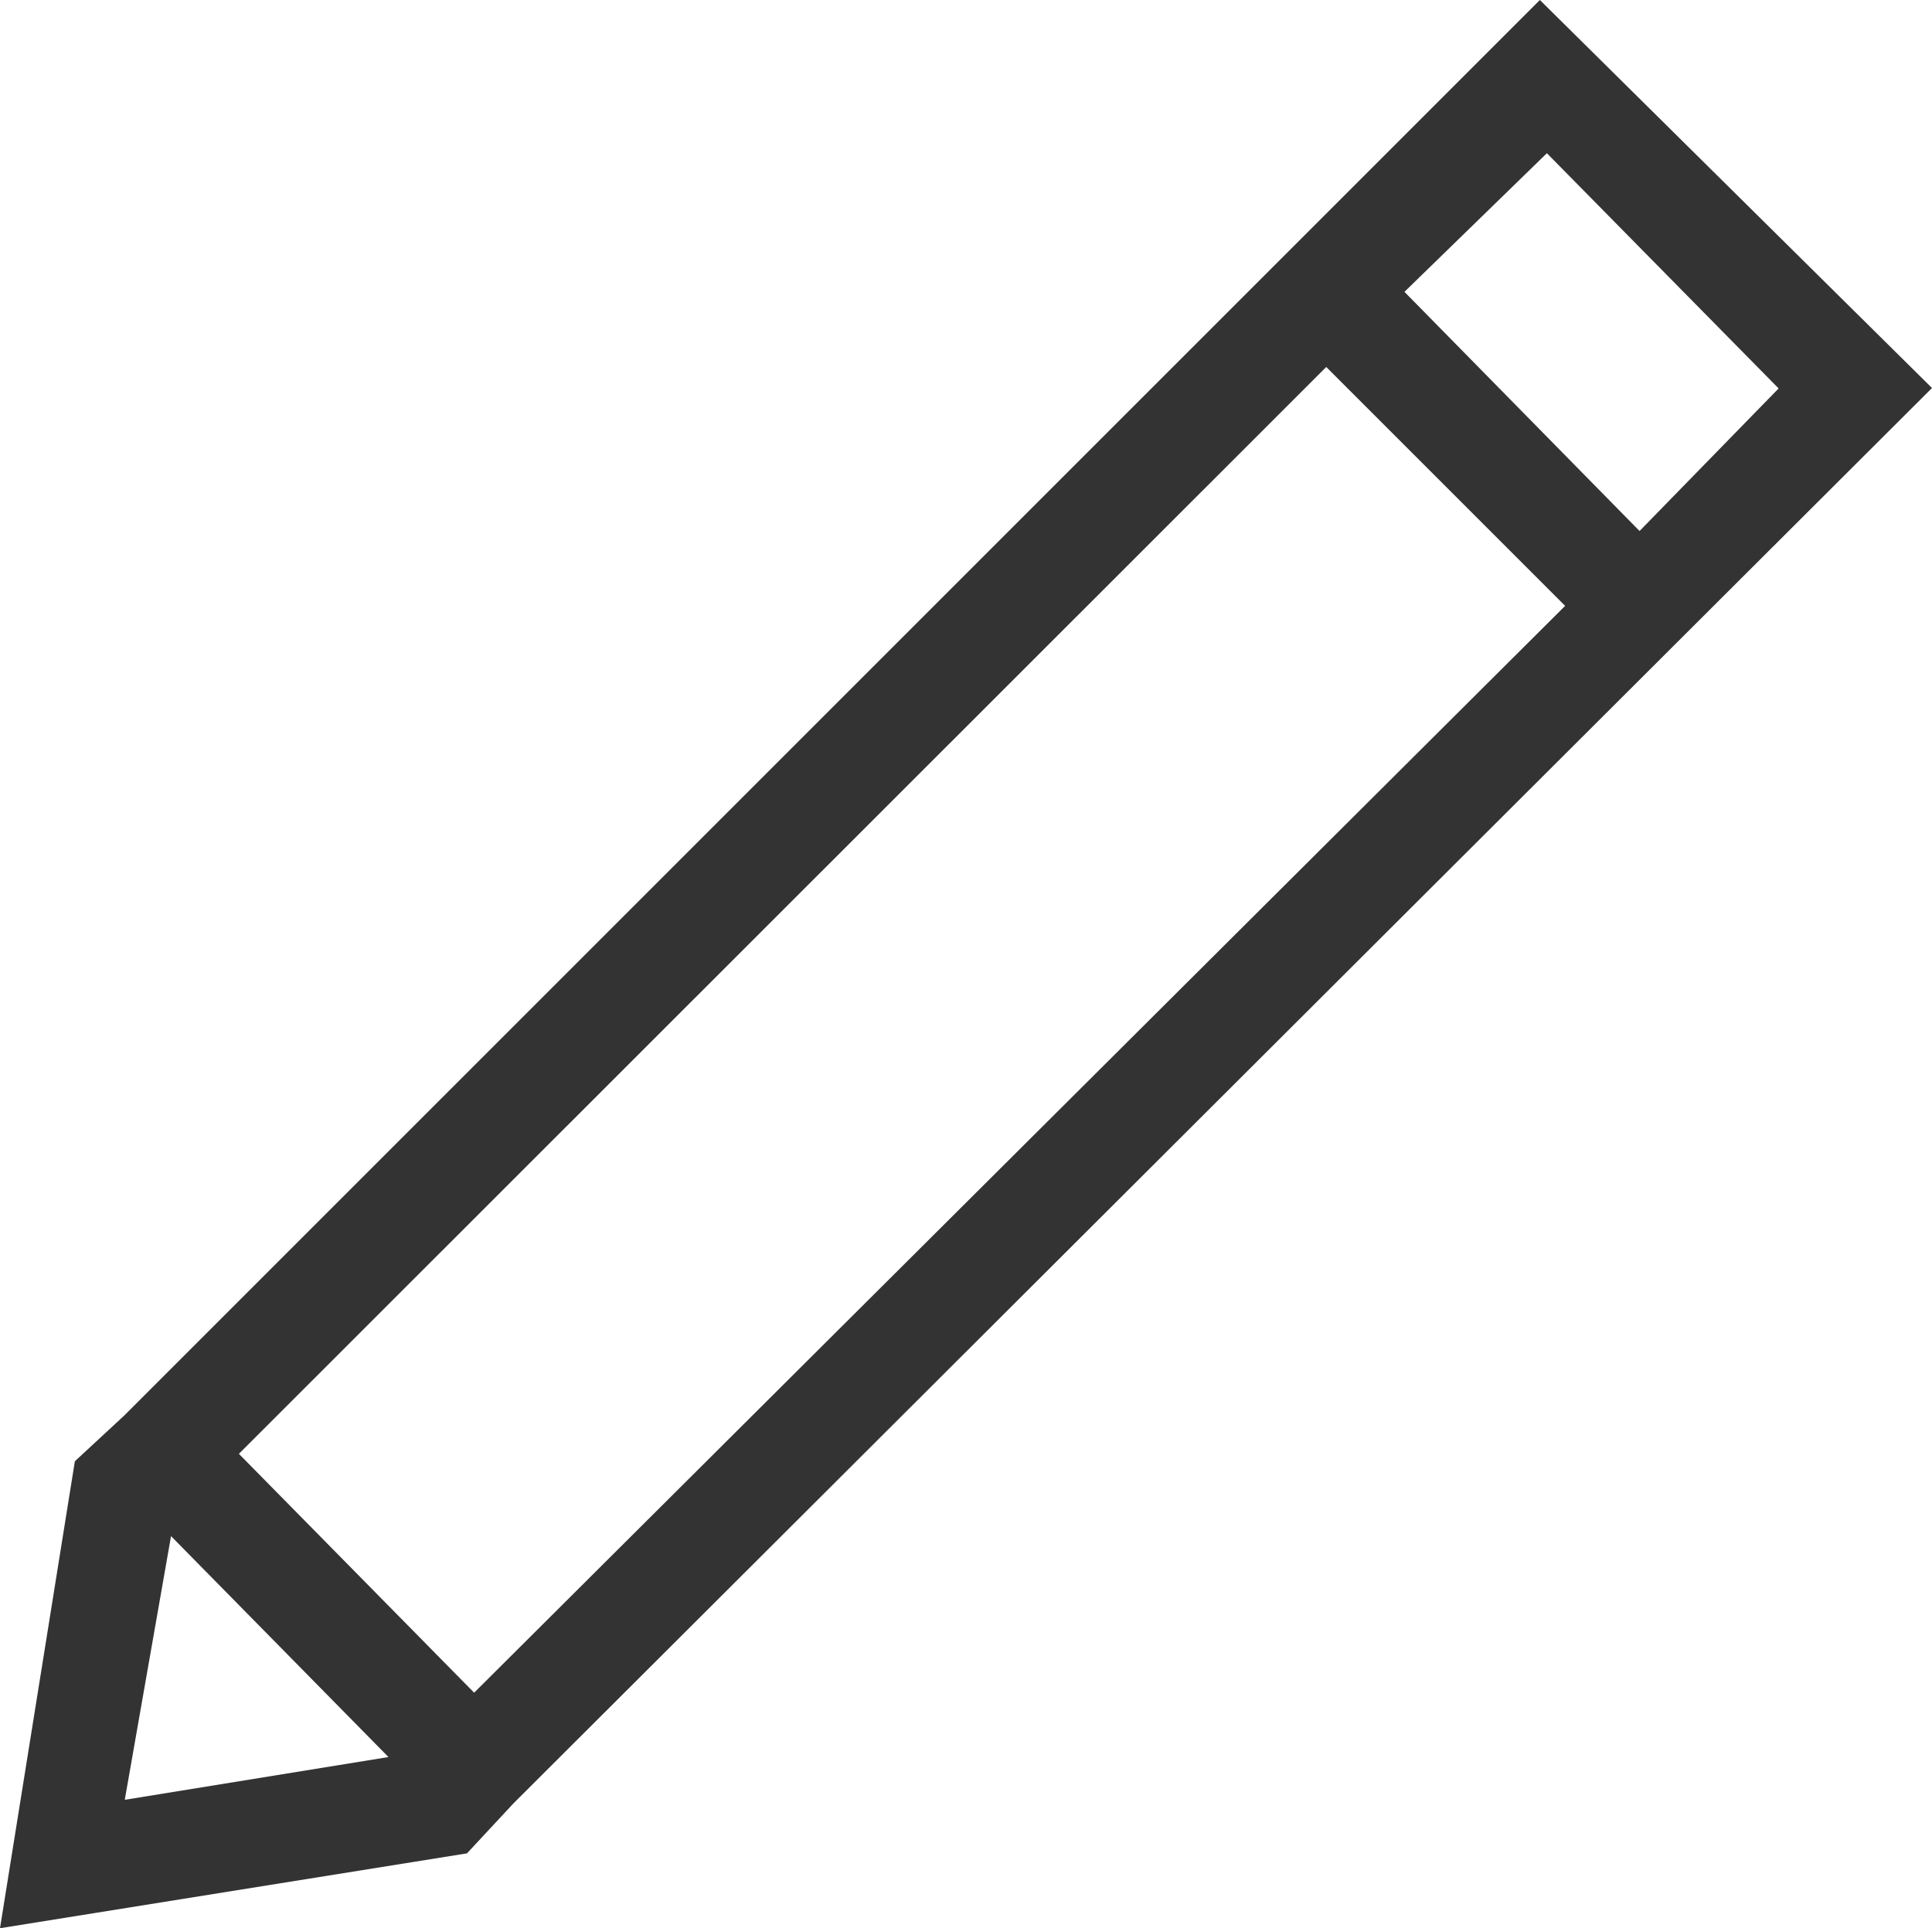 <svg xmlns="http://www.w3.org/2000/svg" width="13.239" height="13.214" viewBox="0 0 13.239 13.214">
  <g id="Layer_2" transform="translate(-9.088 -5.2)">
    <g id="Layer_3" transform="translate(5.4 5.2)">
      <path id="Path_7002" data-name="Path 7002" d="M21.013,15.214l-.513,3.2,3.2-.513.318-.342h0l9.721-9.7L31.052,5.2l-9.7,9.7Zm.659.513,1.49,1.514-1.807.293ZM32.688,7.862l-.953.977L30.124,7.2,31.1,6.25Zm-3.1-.147,1.637,1.637L23.749,16.8l-1.612-1.637Z" transform="translate(-16.812 -5.2)" fill="#333"/>
    </g>
  </g>
</svg>
